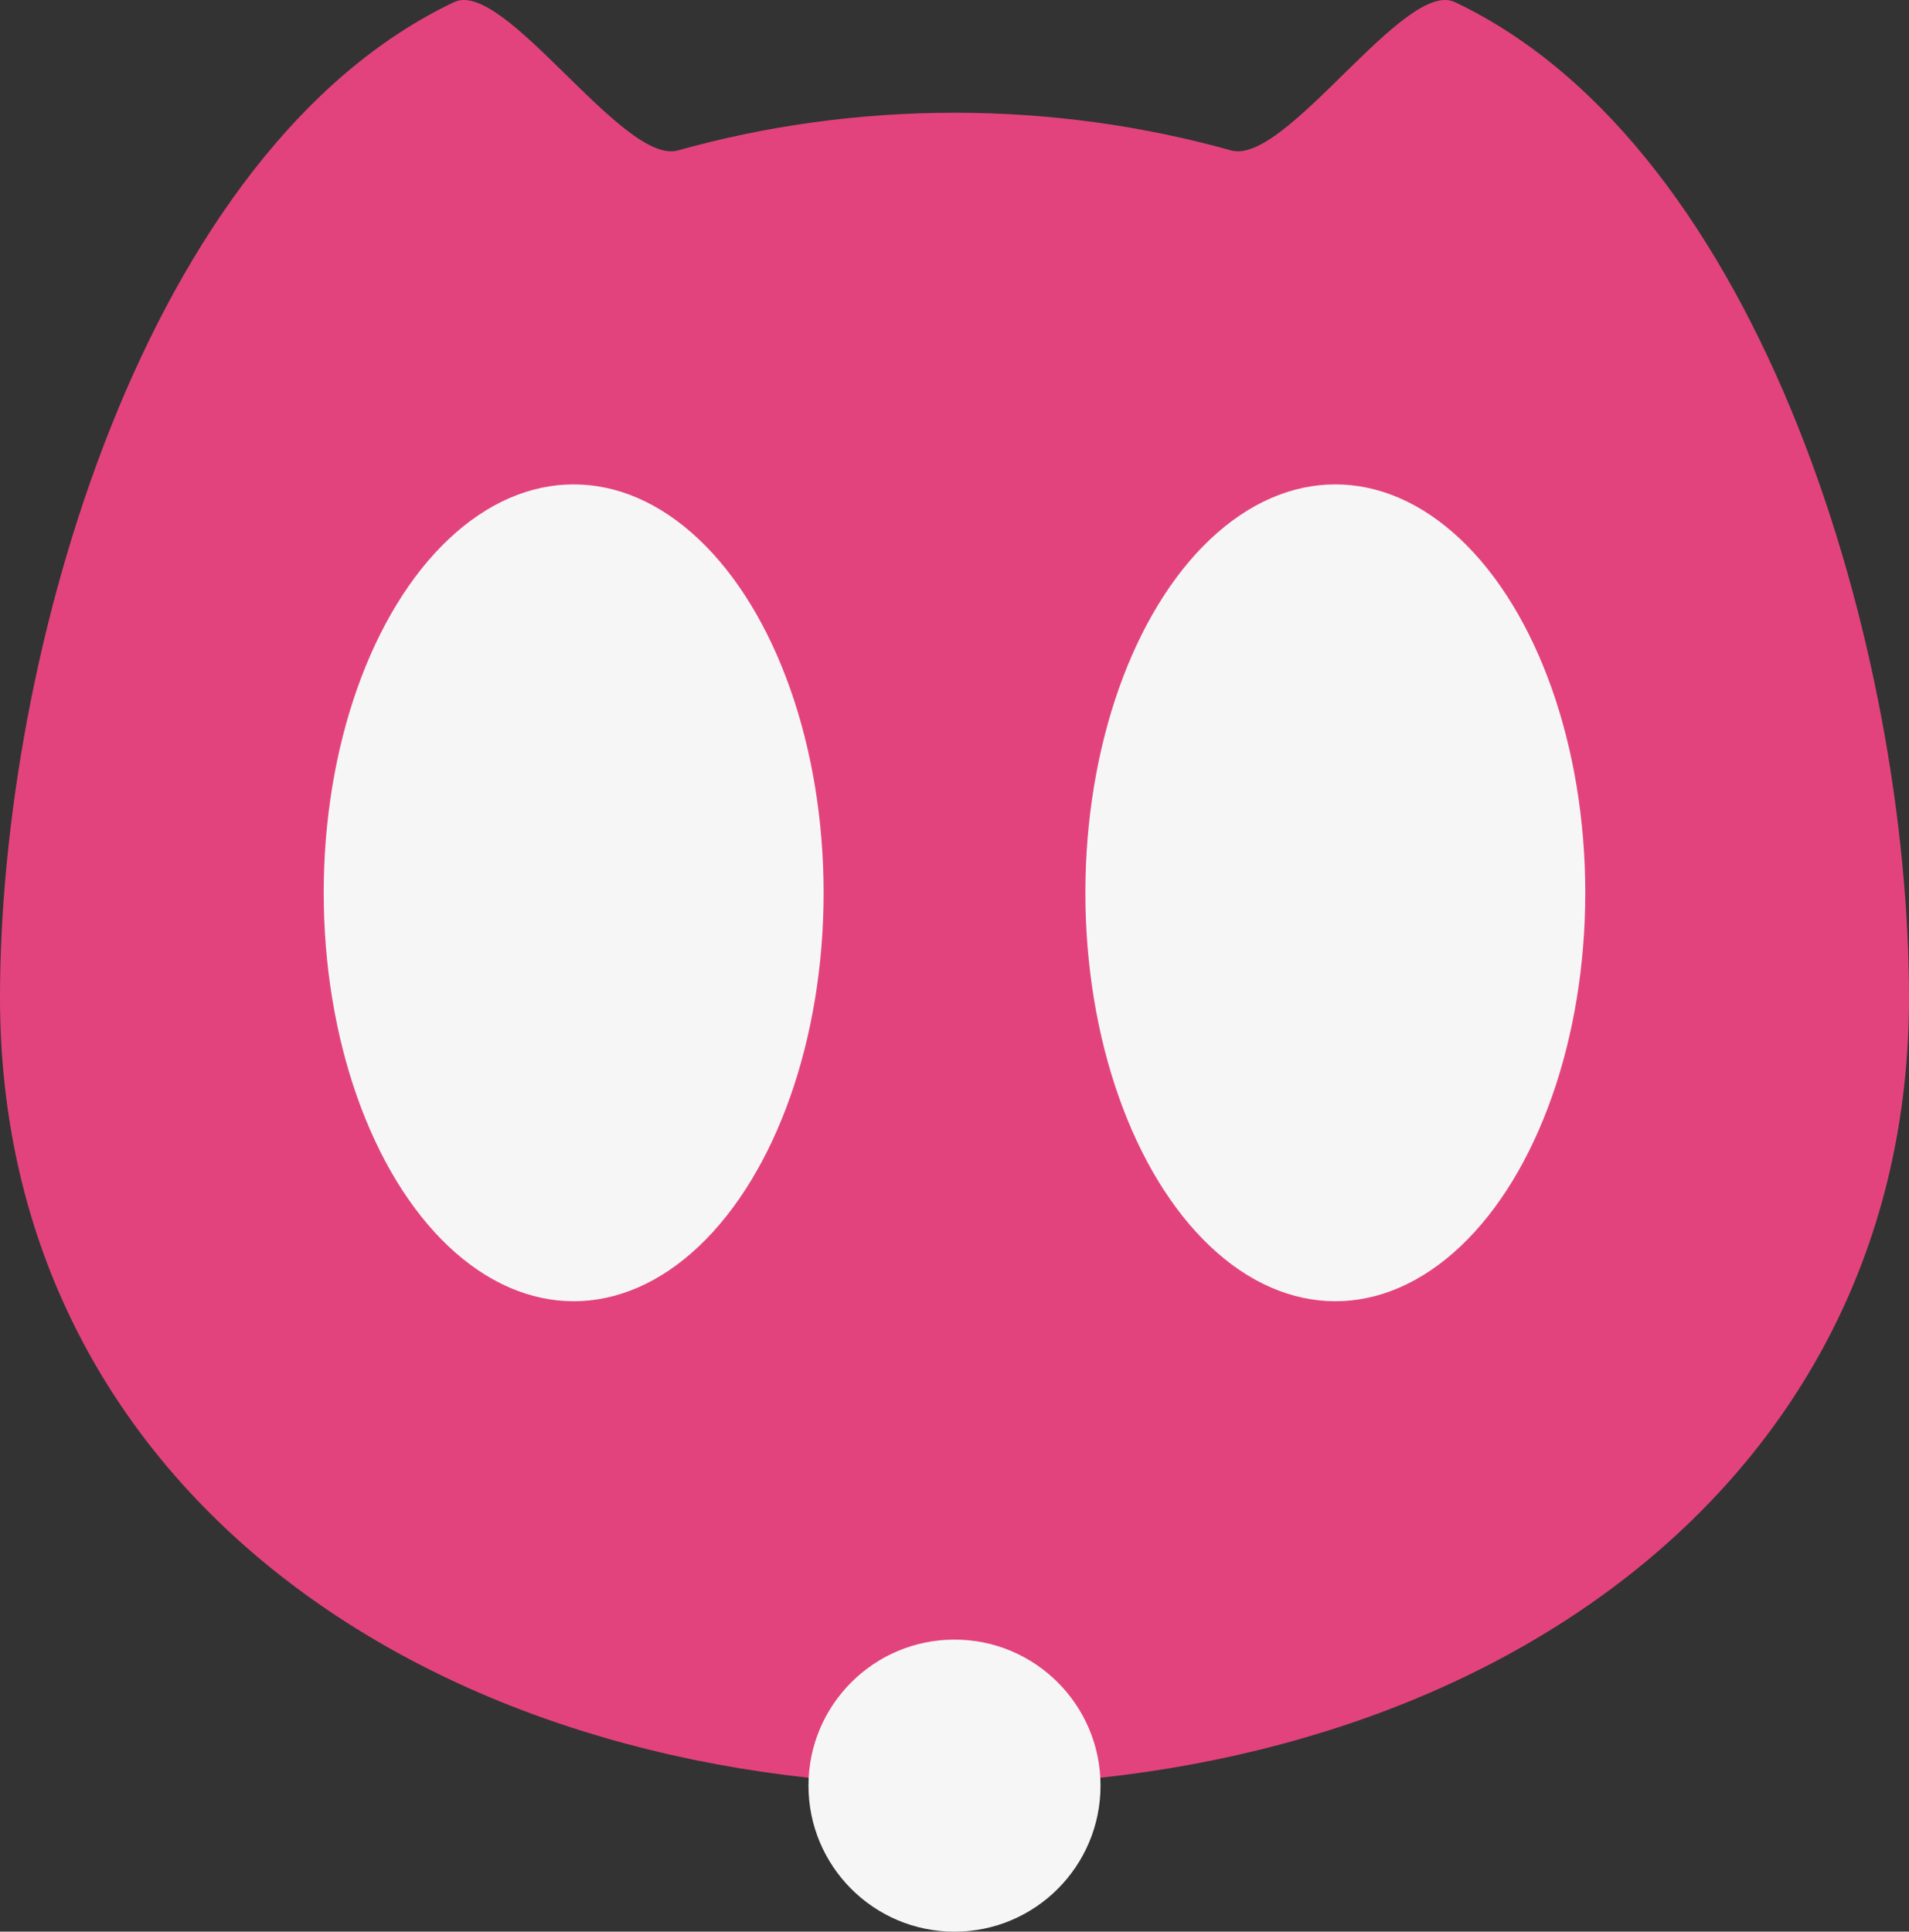 <?xml version="1.0" encoding="UTF-8"?>
<svg id="a" data-name="Layer 1" xmlns="http://www.w3.org/2000/svg" width="168.71" height="170.705" viewBox="0 0 168.71 170.705">
  <rect x="0" y="0" width="168.71" height="170.705" fill="#333333" stroke="none"/>
  <path d="m168.71,88.161c0,43.188-37.768,69.639-84.355,69.639S0,131.349,0,88.161C0,57.794,12.845,13.14,40.136.185c4.434-2.105,14.931,14.465,19.776,13.108,7.738-2.165,15.942-3.329,24.443-3.329s16.704,1.164,24.443,3.329c4.845,1.357,15.342-15.213,19.776-13.108,27.291,12.954,40.136,57.609,40.136,87.976Z" fill="#e3437c"/>
  <ellipse cx="50.698" cy="78.9" rx="22.09" ry="36.093" fill="#f6f6f6"/>
  <ellipse cx="118.011" cy="78.9" rx="22.09" ry="36.093" fill="#f6f6f6"/>
  <circle cx="84.355" cy="157.8" r="12.905" fill="#f6f6f6"/>
</svg>